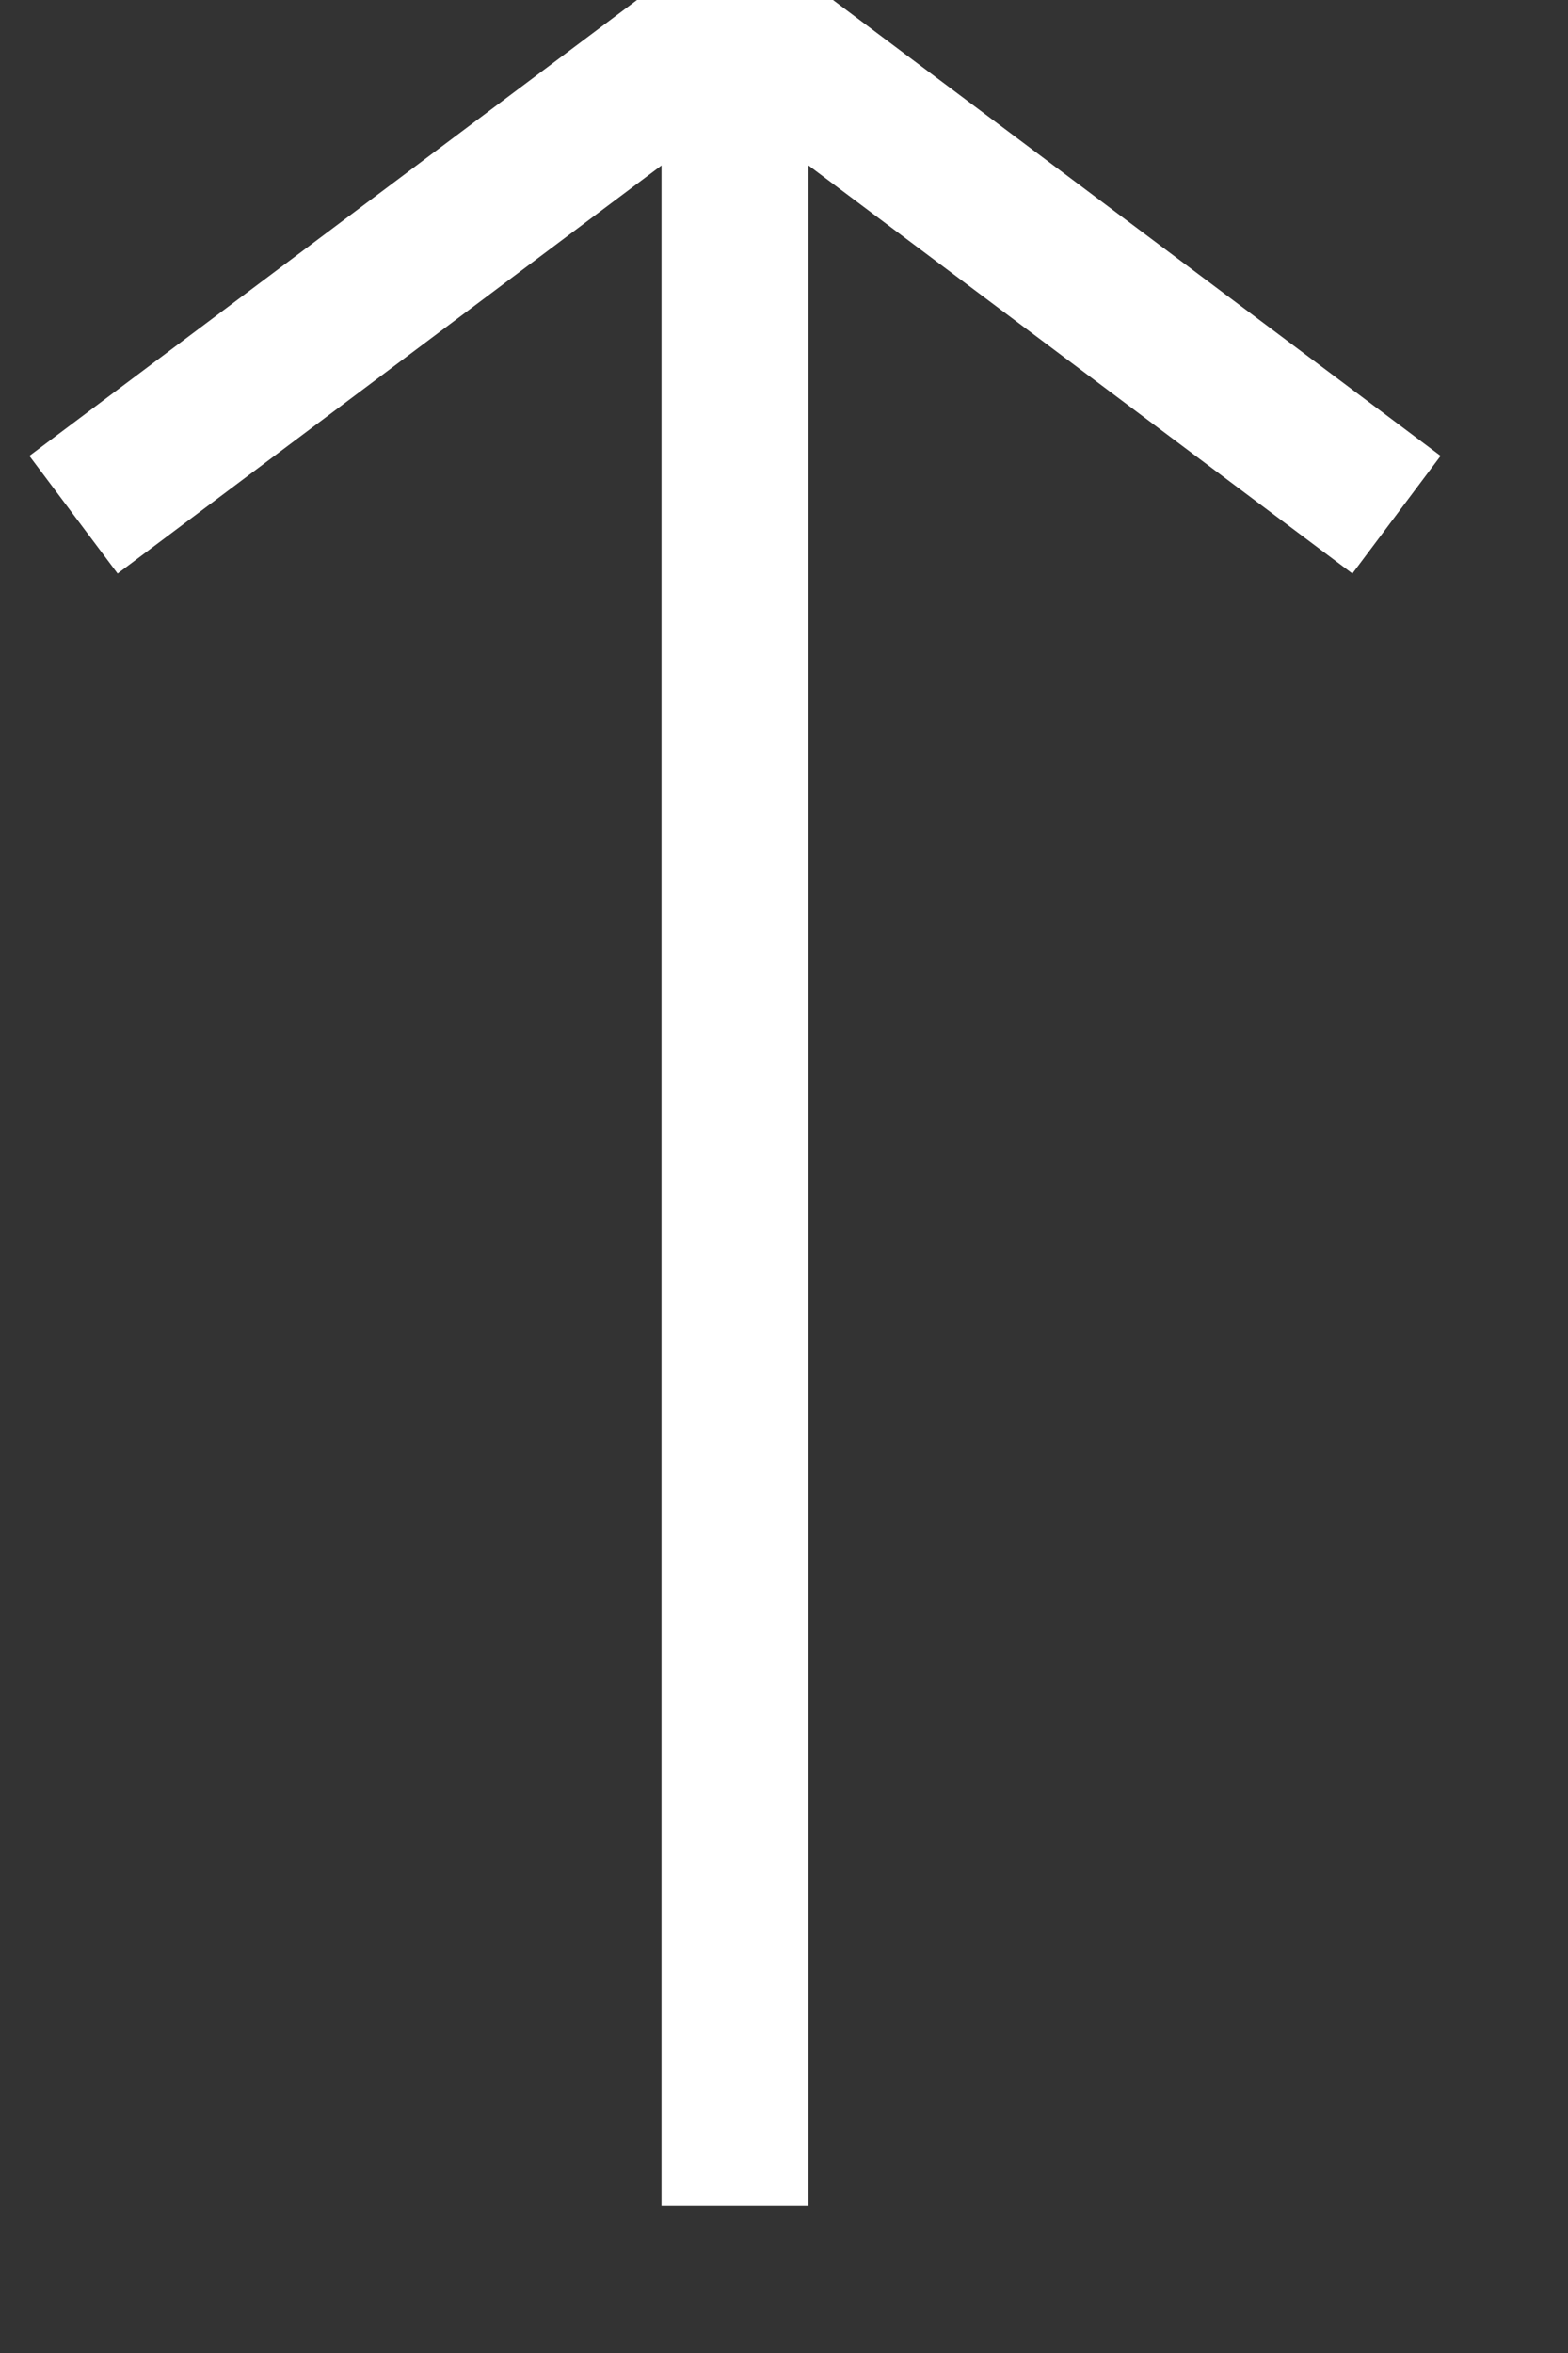 <?xml version="1.0" encoding="UTF-8" standalone="no"?>
<!-- Created with Inkscape (http://www.inkscape.org/) -->
<svg
   xmlns:svg="http://www.w3.org/2000/svg"
   xmlns="http://www.w3.org/2000/svg"
   version="1.0"
   width="32pt"
   height="48pt"
   id="svg27078">
  <rect width="100%" height="100%" fill="#333333" stroke="none"/>
  <defs
     id="defs27081" />
  <path
     d="M 20,60 L 20,0"
     style="fill:none;fill-opacity:0.75;fill-rule:evenodd;stroke:#fff;stroke-width:4;stroke-linecap:butt;stroke-linejoin:miter;stroke-miterlimit:4;stroke-dasharray:none;stroke-opacity:1"
     id="path27971" />
  <path
     d="M 38,14 L 22,2 L 18,2 L 2,14"
     style="fill:none;fill-opacity:0.75;fill-rule:evenodd;stroke:#fff;stroke-width:4;stroke-linecap:butt;stroke-linejoin:miter;stroke-miterlimit:4;stroke-dasharray:none;stroke-opacity:1"
     id="path27973" />
</svg>
